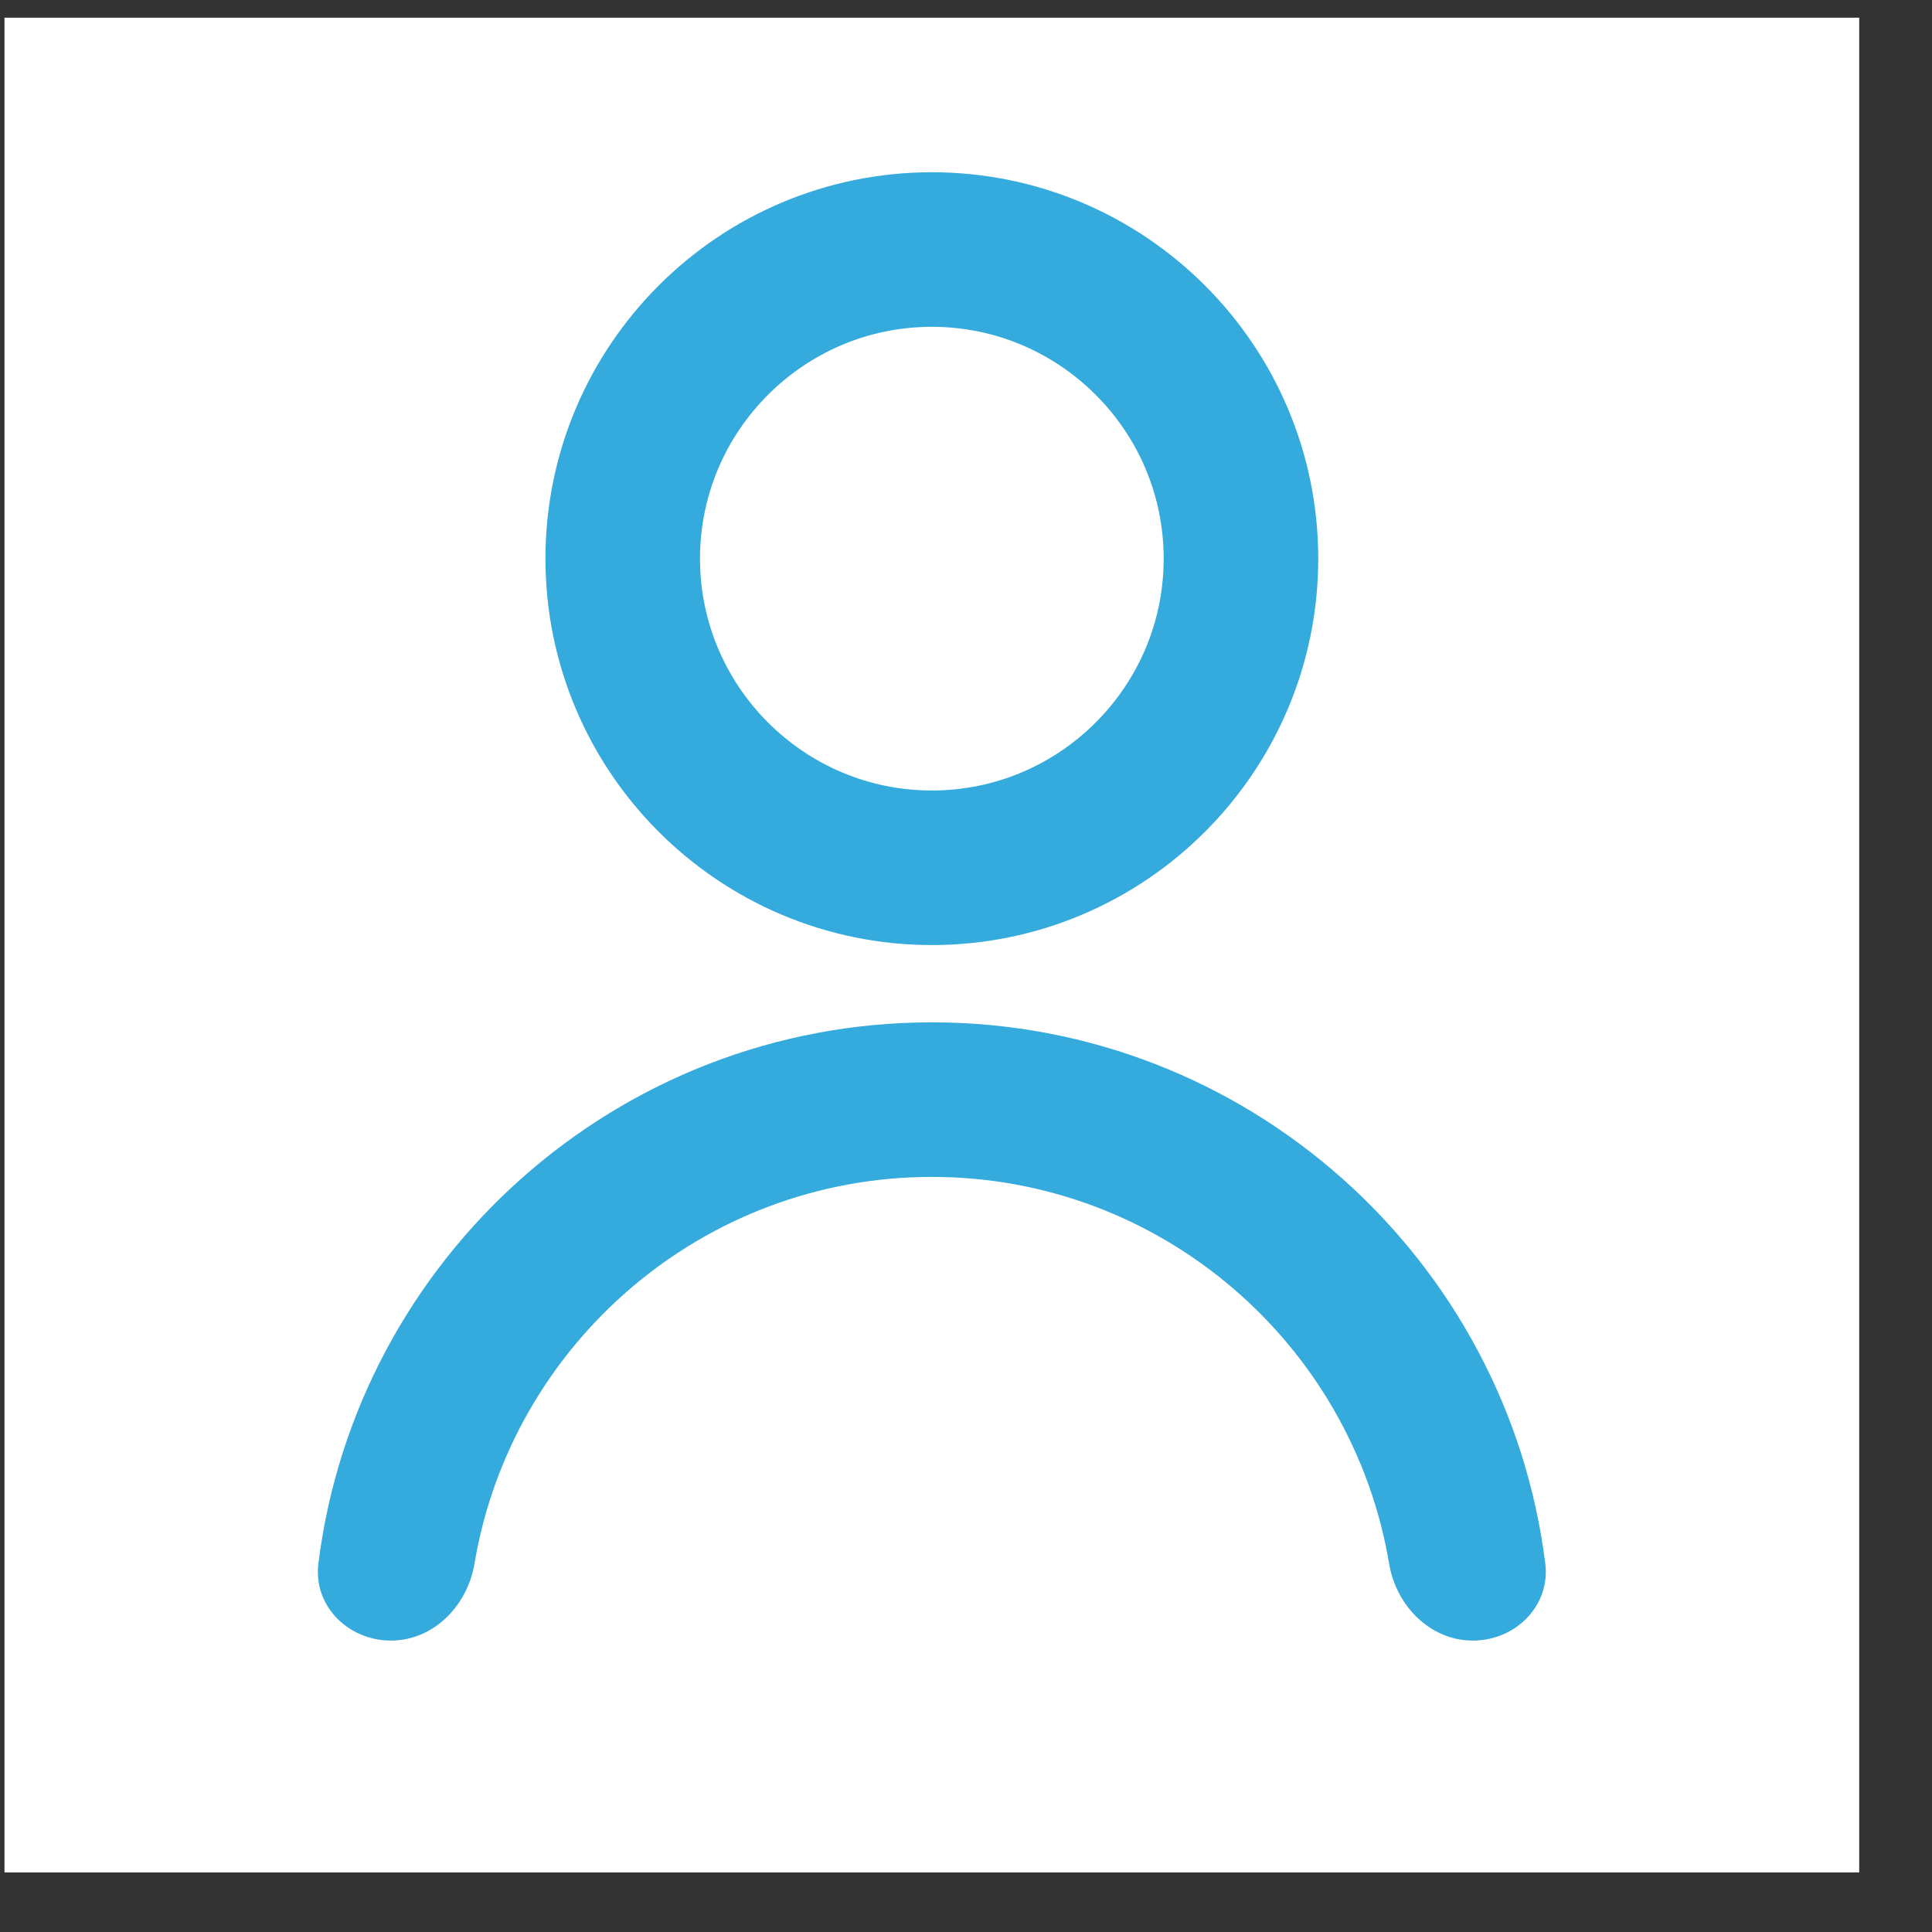 <svg width="25" height="25" viewBox="0 0 25 25" fill="none" xmlns="http://www.w3.org/2000/svg">
<rect x="0" y="0" width="25" height="25" fill="#333333" stroke="none"/>
<rect width="24" height="24" transform="translate(0.058 0.229)" fill="white"/>
<path fill-rule="evenodd" clip-rule="evenodd" d="M12.058 13.229C7.983 13.229 4.612 16.288 4.12 20.231C4.051 20.779 4.505 21.229 5.058 21.229C5.61 21.229 6.049 20.778 6.14 20.233C6.616 17.397 9.089 15.229 12.058 15.229C15.027 15.229 17.499 17.397 17.975 20.233C18.066 20.778 18.505 21.229 19.058 21.229C19.61 21.229 20.064 20.779 19.996 20.231C19.503 16.288 16.133 13.229 12.058 13.229Z" fill="#34AADD"/>
<path d="M12.058 11.229C14.264 11.229 16.058 9.435 16.058 7.229C16.058 5.023 14.264 3.229 12.058 3.229C9.852 3.229 8.058 5.023 8.058 7.229C8.058 9.435 9.852 11.229 12.058 11.229" stroke="#34AADD" stroke-width="2"/>
</svg>
